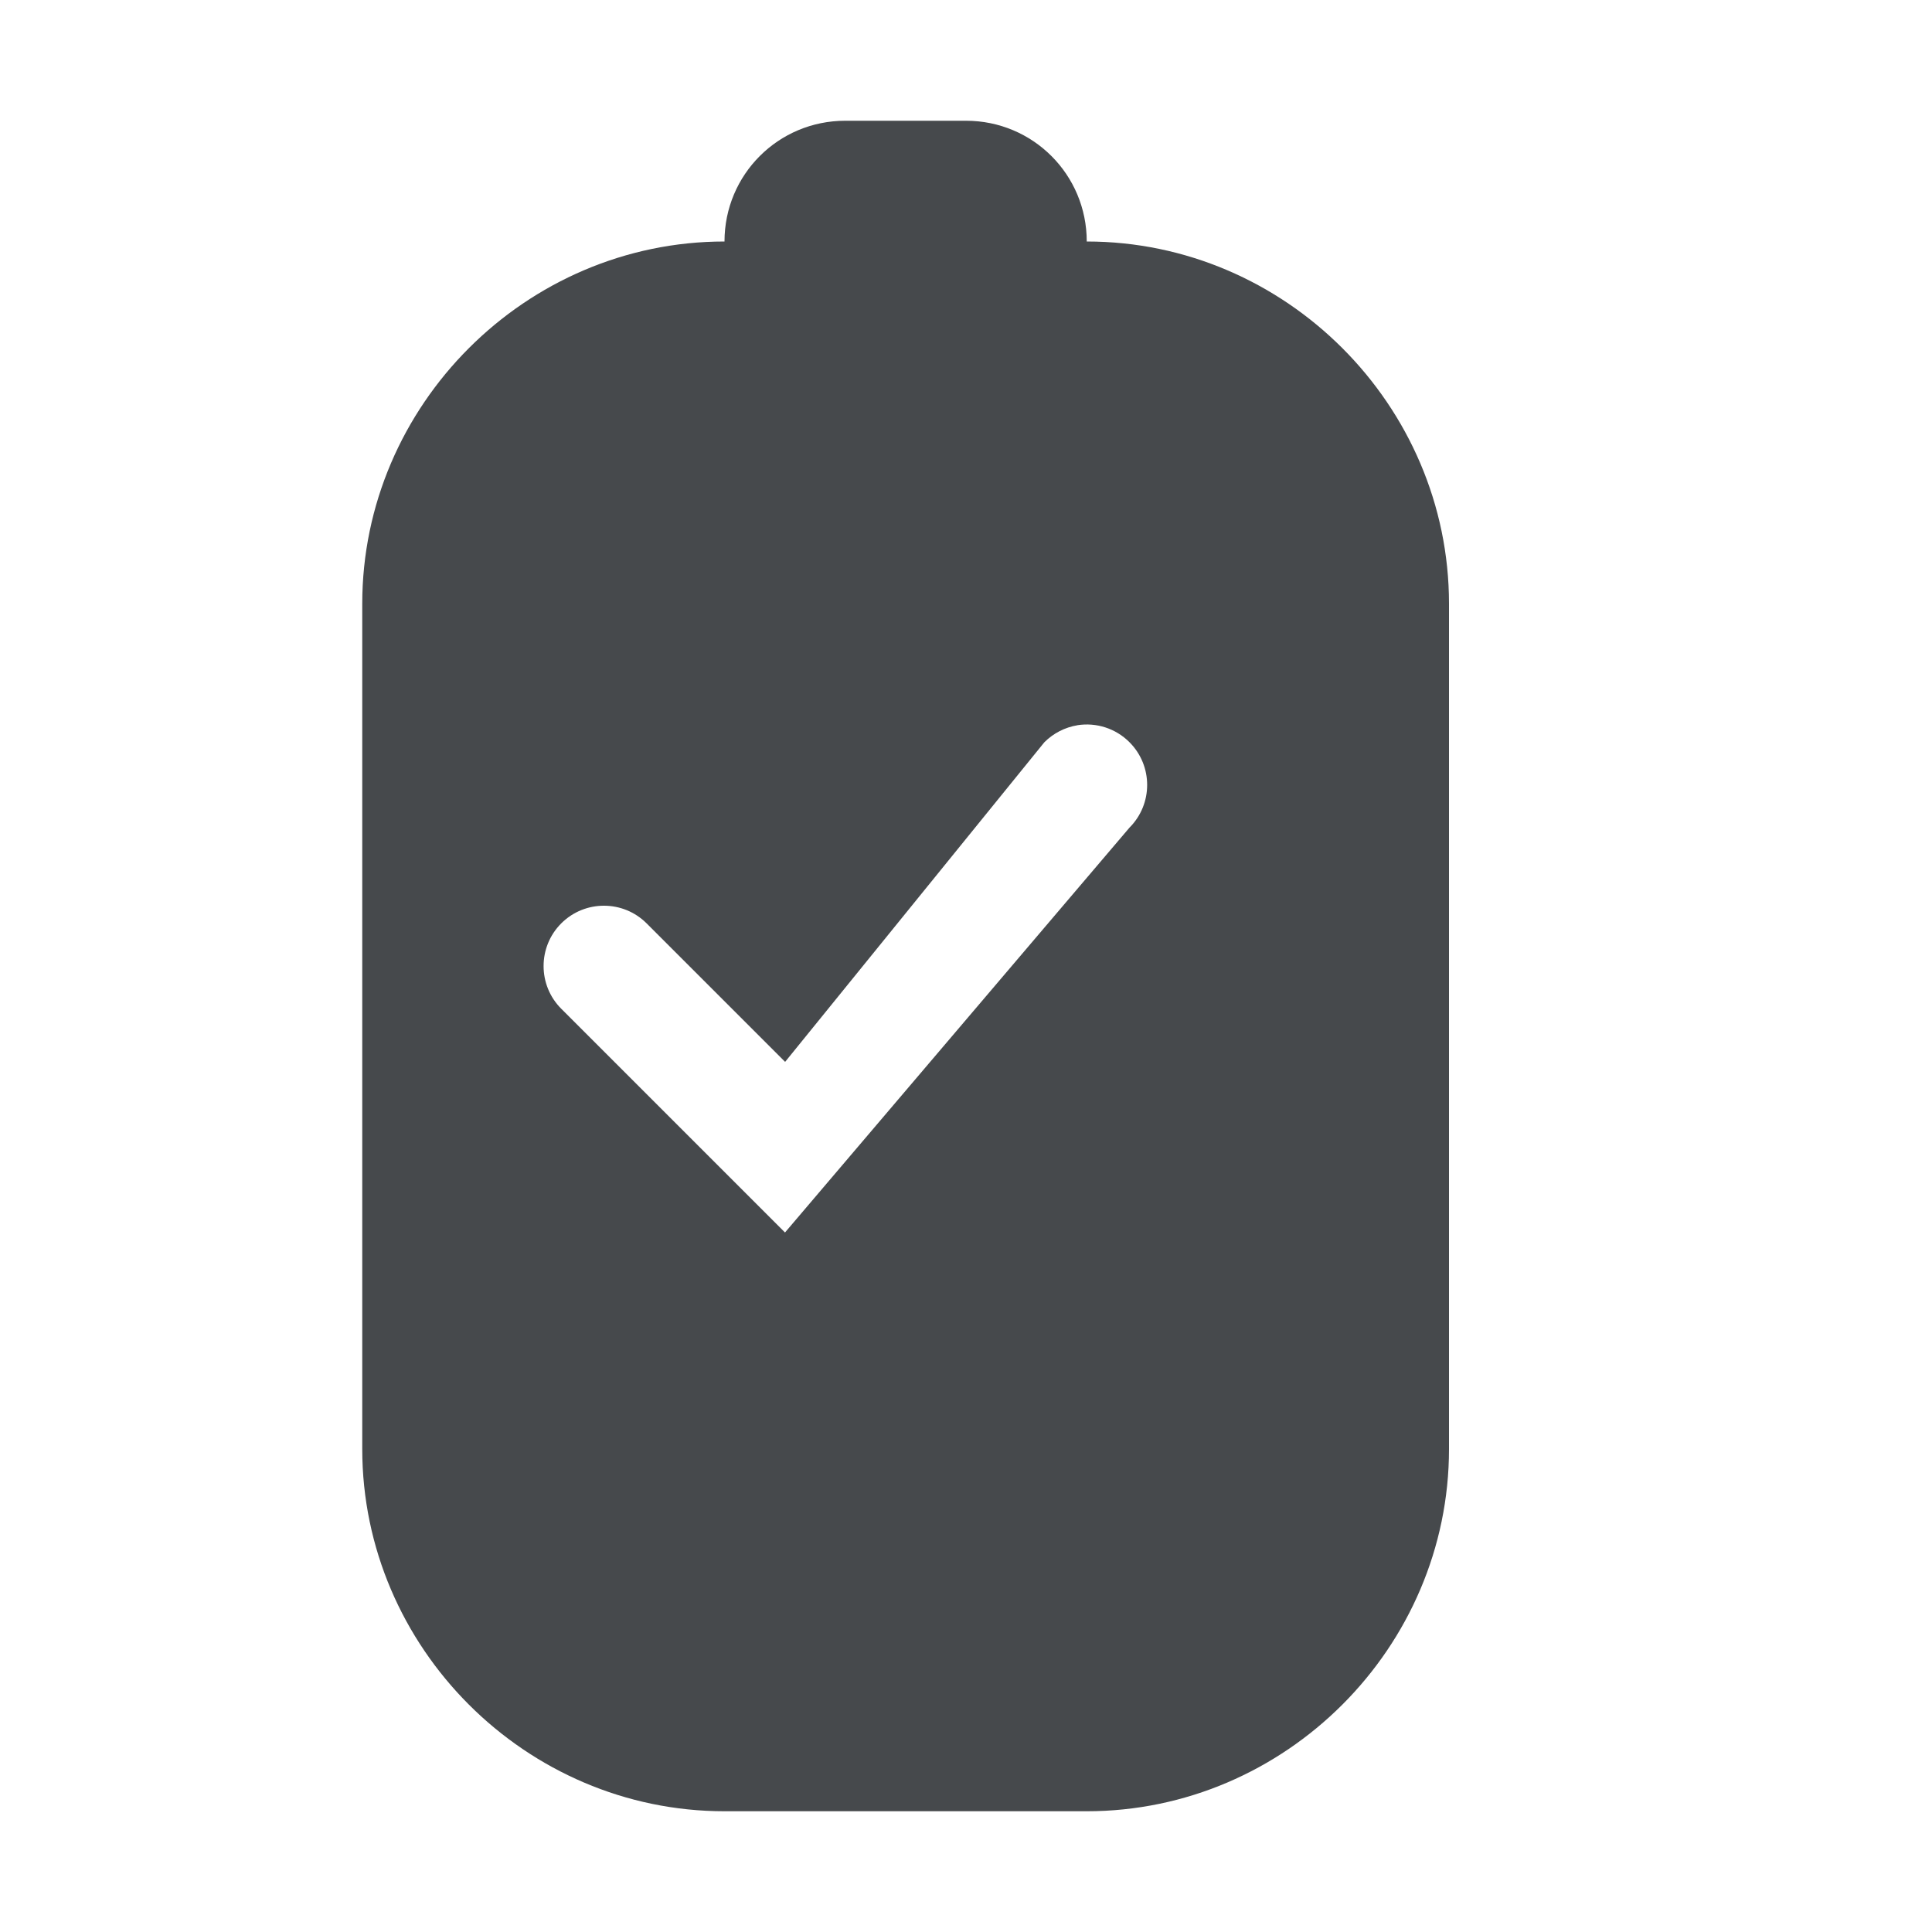 <?xml version="1.0" encoding="UTF-8"?>
<!-- Created with Inkscape (http://www.inkscape.org/) -->
<svg width="16" height="16" version="1.1" xmlns="http://www.w3.org/2000/svg" xmlns:cc="http://creativecommons.org/ns#" xmlns:dc="http://purl.org/dc/elements/1.1/" xmlns:rdf="http://www.w3.org/1999/02/22-rdf-syntax-ns#">
	<defs>
		<style id="current-color-scheme" type="text/css">.ColorScheme-Text {color:#090d11;}.ColorScheme-Background{color:#ffffff;}</style>
	</defs>
	<path class="ColorScheme-Text" d="m7 1c-0.554 0-1 0.446-1 1-1.645 0-3 1.355-3 3v7c0 1.645 1.355 3 3 3h3c1.645 0 3-1.355 3-3v-7c0-1.645-1.355-3-3-3 0-0.554-0.446-1-1-1zm1.922 5.006c0.158-0.025 0.319 0.027 0.432 0.141 0.195 0.195 0.195 0.512 0 0.707l-2.853 3.353-1.853-1.853c-0.195-0.195-0.195-0.512 0-0.707 0.195-0.195 0.512-0.195 0.707 0l1.147 1.147 2.147-2.647c0.075-0.075 0.171-0.124 0.275-0.141z" style="fill-opacity:.75;fill:currentColor"/>
</svg>
